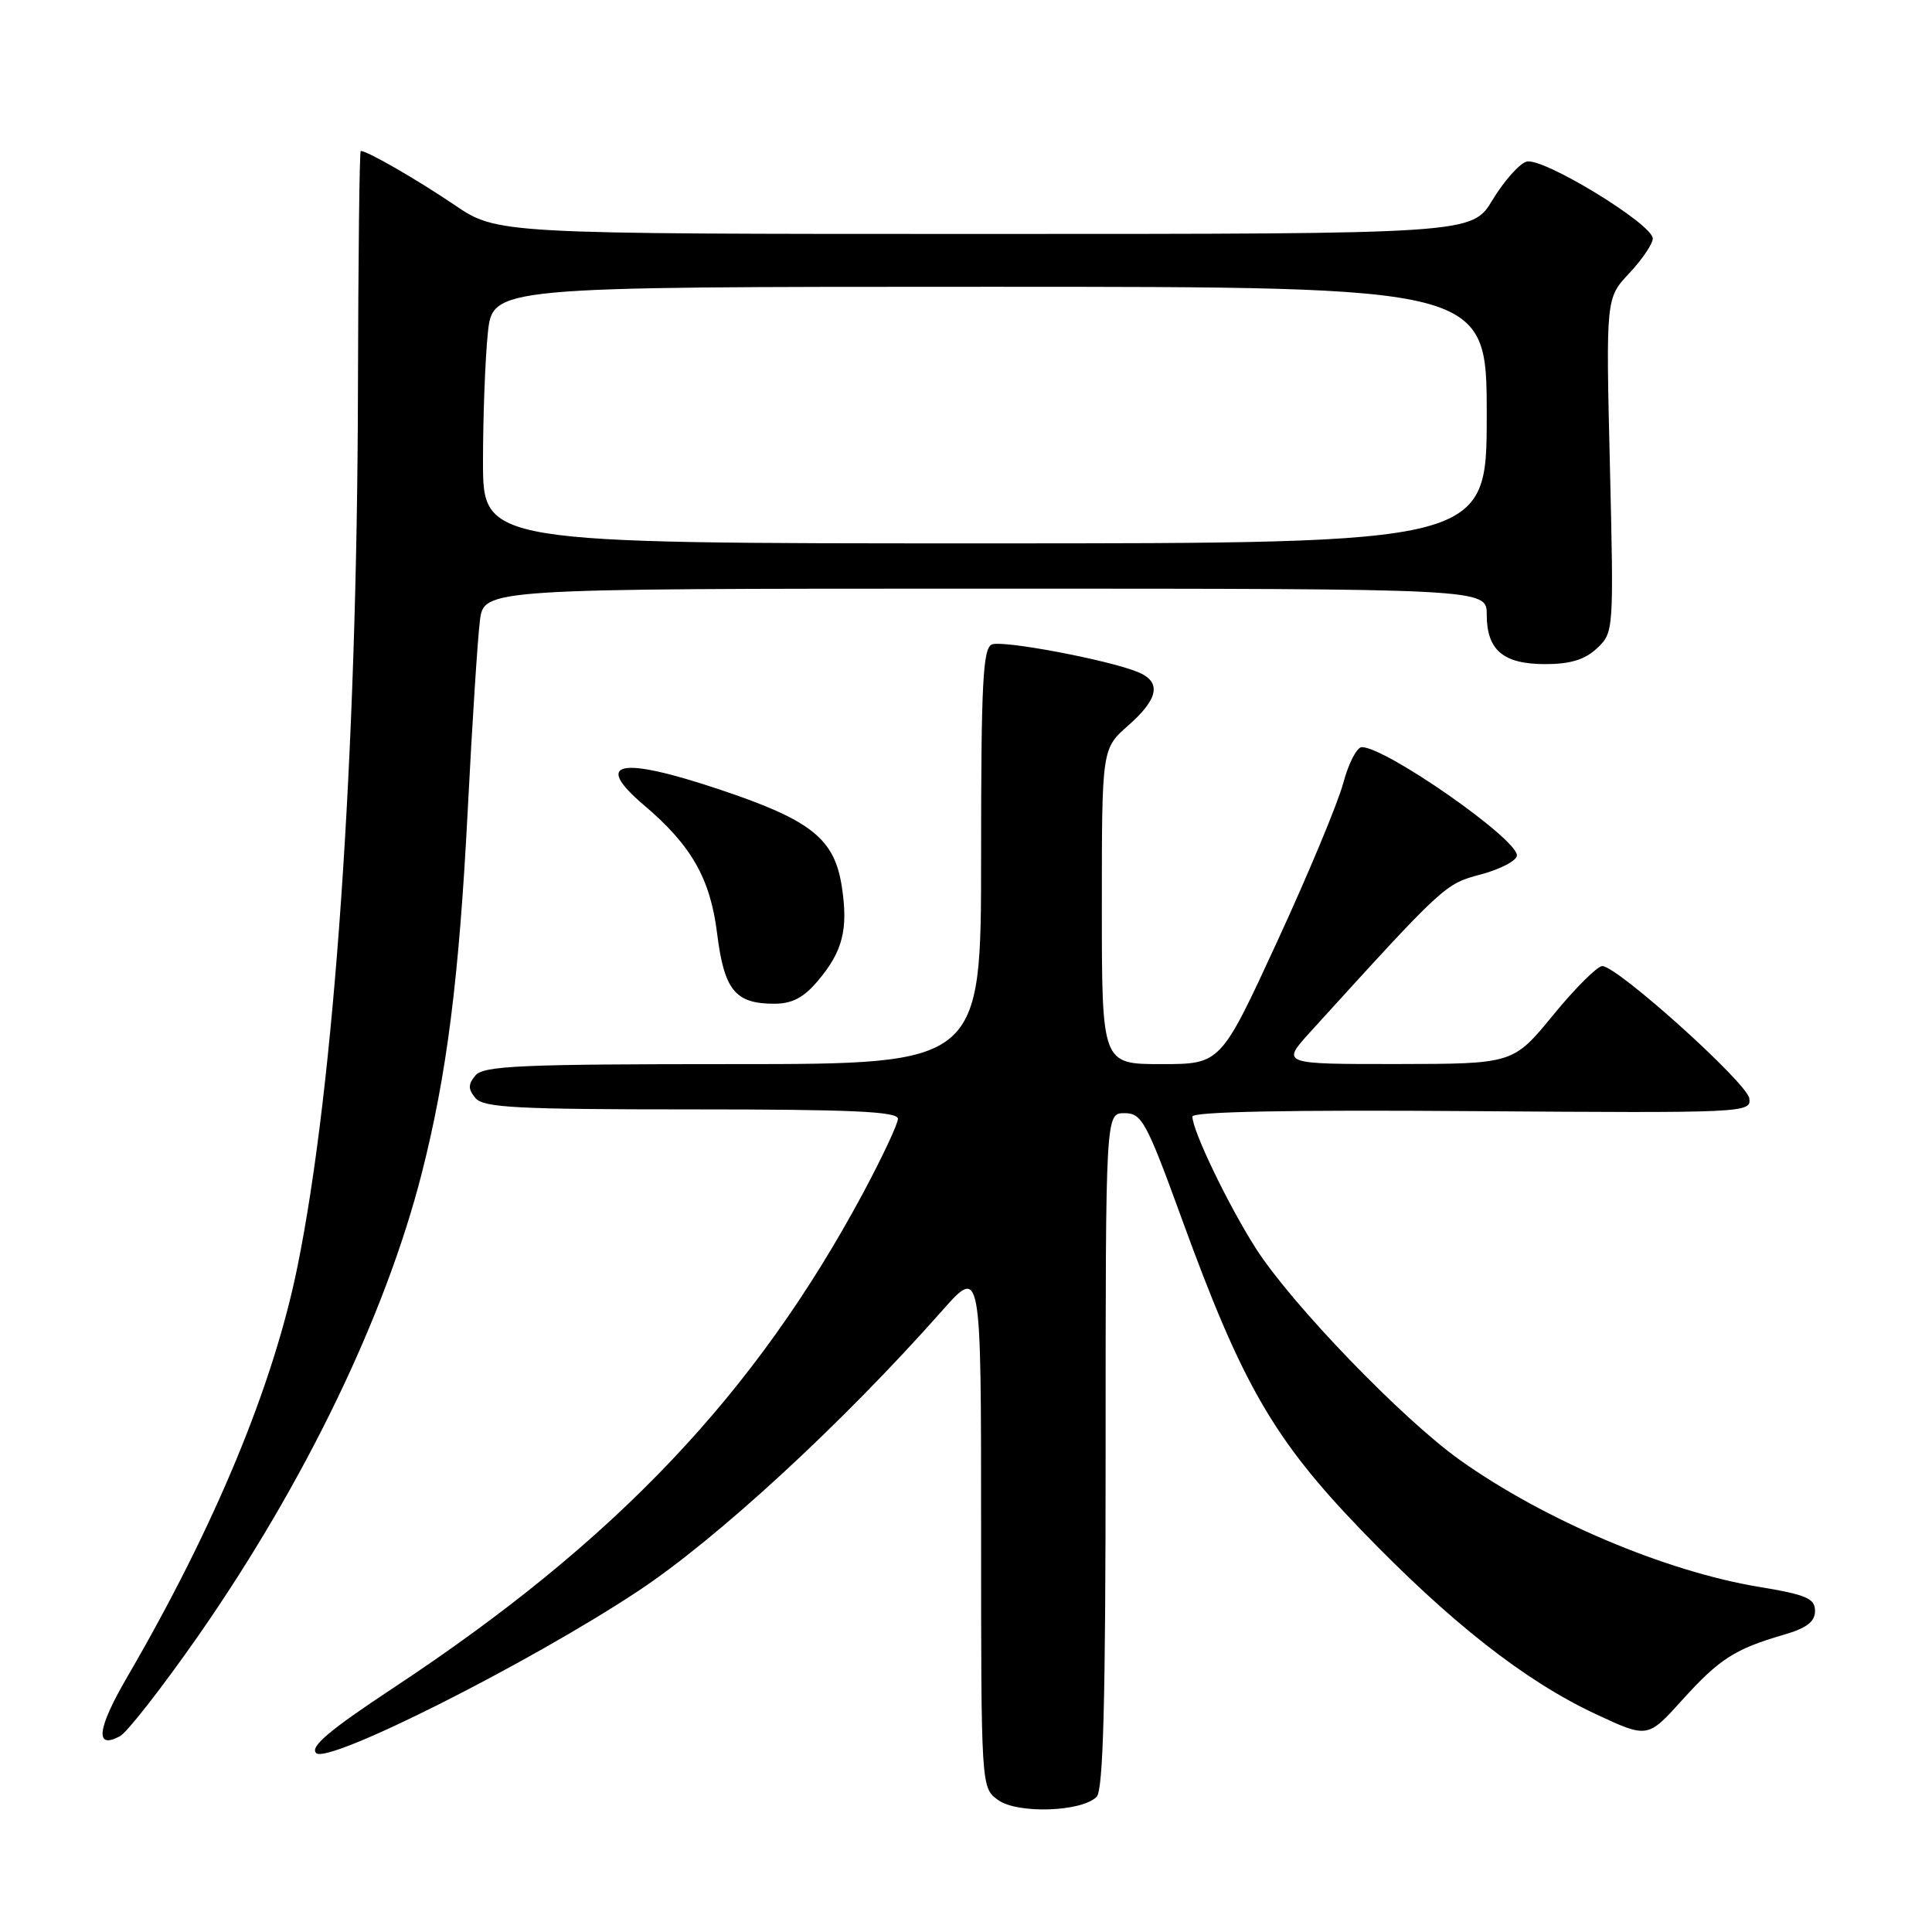 <?xml version="1.0" encoding="UTF-8" standalone="no"?>
<!DOCTYPE svg PUBLIC "-//W3C//DTD SVG 1.1//EN" "http://www.w3.org/Graphics/SVG/1.1/DTD/svg11.dtd" >
<svg xmlns="http://www.w3.org/2000/svg" xmlns:xlink="http://www.w3.org/1999/xlink" version="1.1" viewBox="0 0 256 256">
 <g >
 <path fill="currentColor"
d=" M 145.31 238.09 C 146.19 237.20 146.50 225.44 146.50 192.20 C 146.50 147.50 146.50 147.50 149.00 147.50 C 151.30 147.50 151.90 148.60 156.65 161.65 C 164.57 183.41 168.77 190.69 180.32 202.69 C 192.12 214.94 202.04 222.73 211.41 227.11 C 218.32 230.34 218.32 230.34 222.91 225.25 C 227.83 219.81 229.89 218.49 236.37 216.61 C 239.39 215.73 240.50 214.89 240.50 213.46 C 240.50 211.80 239.36 211.31 233.08 210.27 C 220.69 208.22 204.66 201.43 193.50 193.50 C 185.86 188.08 171.15 172.83 166.42 165.44 C 162.78 159.75 158.00 149.82 158.00 147.95 C 158.00 147.30 170.94 147.05 195.04 147.23 C 231.33 147.49 232.07 147.46 231.79 145.54 C 231.48 143.47 214.34 128.04 212.31 128.01 C 211.66 128.01 208.73 130.92 205.81 134.49 C 200.50 140.97 200.50 140.97 185.12 140.99 C 169.75 141.00 169.75 141.00 173.62 136.74 C 191.49 117.09 191.43 117.14 196.28 115.85 C 198.87 115.15 201.00 114.02 201.00 113.34 C 201.00 111.12 183.62 99.00 180.45 99.00 C 179.79 99.00 178.69 101.14 177.99 103.75 C 177.30 106.36 173.36 115.81 169.24 124.75 C 161.75 141.00 161.75 141.00 153.87 141.00 C 146.00 141.00 146.00 141.00 146.00 120.10 C 146.00 99.21 146.00 99.21 149.50 96.13 C 153.54 92.58 153.94 90.34 150.75 89.04 C 146.83 87.44 132.93 84.81 131.44 85.39 C 130.24 85.85 130.00 90.46 130.00 113.47 C 130.00 141.00 130.00 141.00 97.12 141.00 C 69.12 141.00 64.06 141.22 63.00 142.50 C 62.01 143.70 62.01 144.30 63.00 145.50 C 64.05 146.77 68.51 147.00 91.62 147.00 C 112.87 147.00 119.00 147.28 118.98 148.25 C 118.97 148.94 116.91 153.32 114.41 158.00 C 100.08 184.71 81.61 204.18 52.13 223.65 C 43.64 229.26 41.05 231.45 41.89 232.29 C 43.42 233.82 69.89 220.51 84.50 210.86 C 95.02 203.91 111.63 188.60 124.84 173.67 C 130.00 167.84 130.00 167.84 130.00 202.36 C 130.00 236.89 130.00 236.89 132.25 238.51 C 134.82 240.37 143.31 240.09 145.31 238.09 Z  M 26.28 216.74 C 40.37 196.50 51.05 174.40 55.88 155.49 C 59.21 142.41 60.82 129.73 61.97 107.50 C 62.56 95.95 63.29 84.59 63.59 82.25 C 64.12 78.00 64.12 78.00 130.56 78.00 C 197.00 78.00 197.00 78.00 197.00 81.43 C 197.00 86.15 199.18 88.00 204.76 88.00 C 208.07 88.00 210.00 87.41 211.61 85.90 C 213.83 83.81 213.84 83.61 213.32 61.65 C 212.79 39.50 212.79 39.50 215.90 36.19 C 217.60 34.37 219.00 32.31 219.00 31.61 C 219.00 29.69 204.34 20.76 202.26 21.42 C 201.29 21.72 199.27 24.01 197.77 26.49 C 195.05 31.00 195.05 31.00 130.47 31.00 C 65.89 31.00 65.89 31.00 60.20 27.14 C 55.20 23.76 48.67 20.00 47.80 20.00 C 47.63 20.00 47.47 34.29 47.43 51.75 C 47.32 100.17 44.30 143.90 39.40 167.91 C 36.19 183.65 28.48 202.24 16.83 222.26 C 12.86 229.08 12.53 231.86 15.89 230.06 C 16.86 229.54 21.53 223.54 26.28 216.74 Z  M 108.41 129.92 C 111.66 126.06 112.40 123.16 111.56 117.58 C 110.60 111.14 107.54 108.69 95.37 104.62 C 82.09 100.17 78.52 100.90 85.32 106.68 C 91.62 112.02 94.12 116.41 95.02 123.68 C 95.96 131.21 97.41 133.00 102.60 133.00 C 104.97 133.00 106.51 132.19 108.41 129.92 Z  M 64.00 61.15 C 64.00 55.18 64.29 47.53 64.64 44.15 C 65.28 38.00 65.28 38.00 131.14 38.00 C 197.00 38.00 197.00 38.00 197.00 55.00 C 197.00 72.00 197.00 72.00 130.50 72.00 C 64.00 72.00 64.00 72.00 64.00 61.15 Z "/>
</g>
</svg>